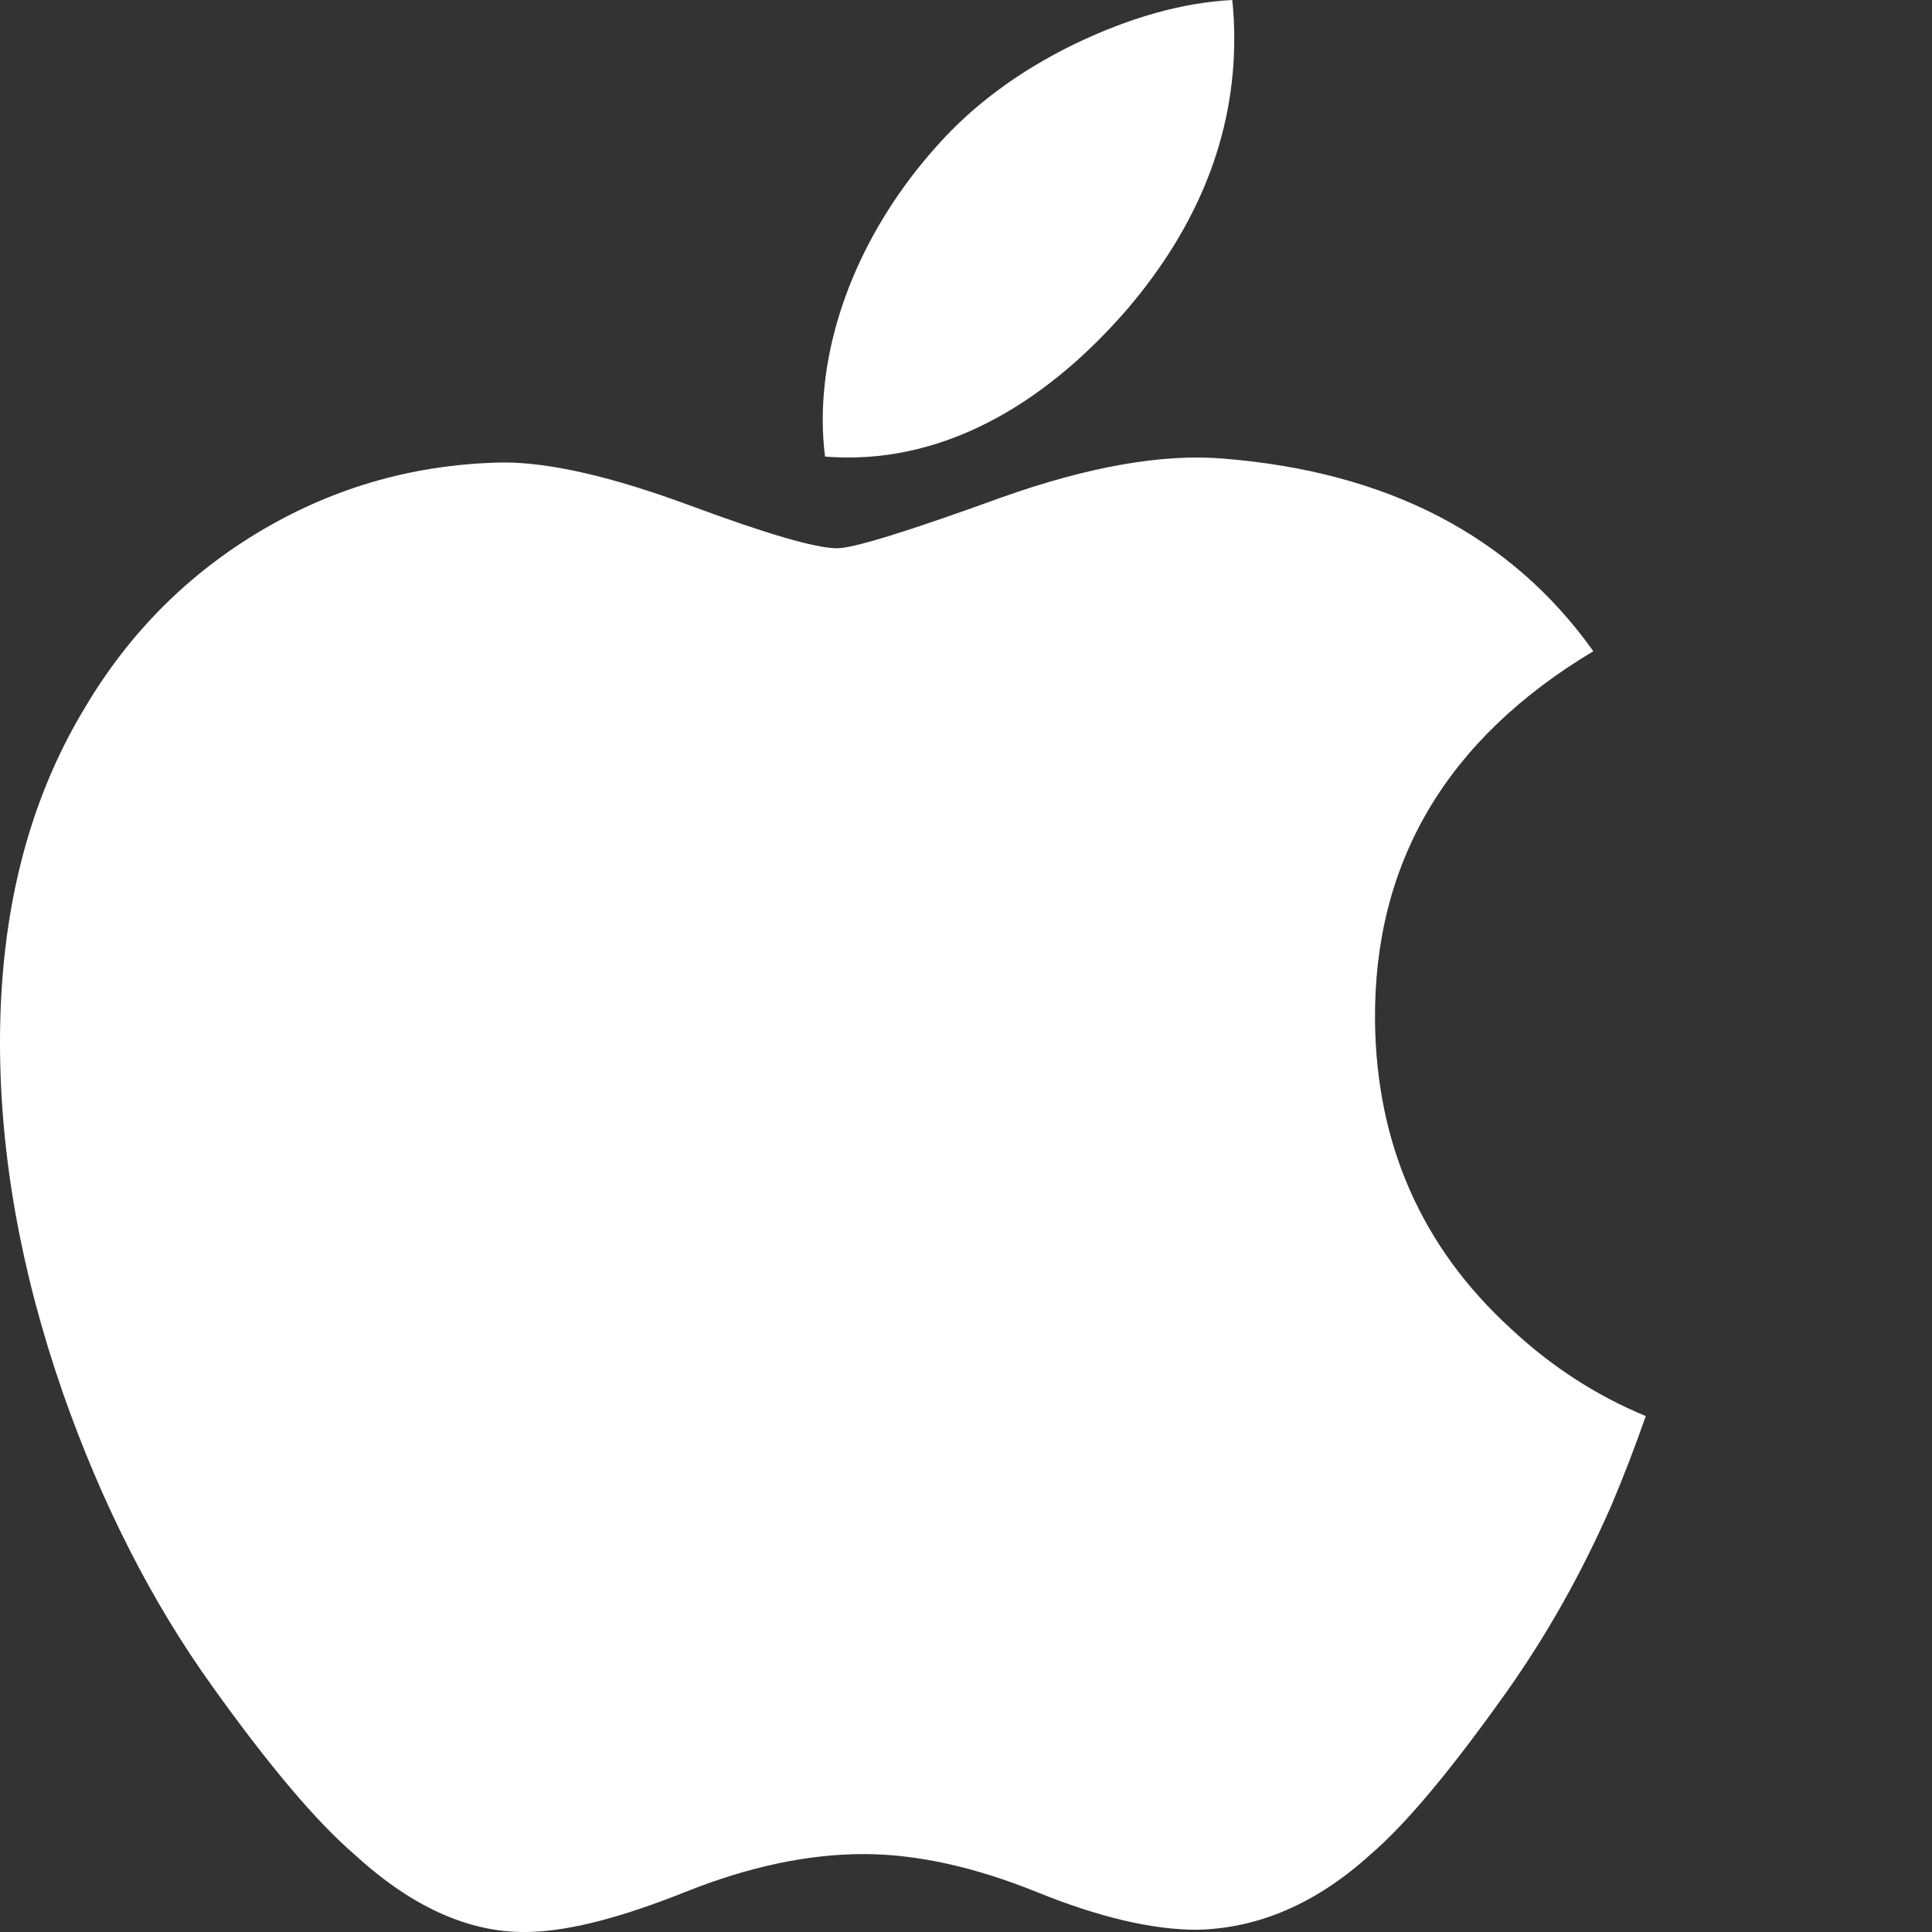 <svg width="27" height="27" viewBox="0 0 27 27" fill="none" xmlns="http://www.w3.org/2000/svg">
<rect x="0" y="0" width="27" height="27" fill="#333333" stroke="none"/>
<path d="M22.518 21.041C22.105 21.985 21.616 22.853 21.05 23.651C20.278 24.739 19.646 25.493 19.159 25.911C18.404 26.598 17.595 26.949 16.728 26.969C16.106 26.969 15.356 26.794 14.483 26.439C13.607 26.086 12.802 25.911 12.066 25.911C11.294 25.911 10.466 26.086 9.581 26.439C8.694 26.794 7.98 26.979 7.433 26.998C6.603 27.033 5.774 26.671 4.948 25.911C4.42 25.456 3.76 24.676 2.97 23.571C2.122 22.391 1.425 21.023 0.878 19.463C0.293 17.778 0 16.146 0 14.567C0 12.757 0.395 11.197 1.187 9.889C1.81 8.838 2.638 8.01 3.674 7.401C4.711 6.793 5.831 6.483 7.037 6.463C7.696 6.463 8.562 6.665 9.637 7.062C10.709 7.46 11.398 7.662 11.7 7.662C11.925 7.662 12.69 7.426 13.987 6.955C15.213 6.519 16.248 6.338 17.096 6.409C19.393 6.593 21.119 7.488 22.267 9.101C20.212 10.332 19.196 12.056 19.216 14.268C19.235 15.991 19.867 17.425 21.109 18.563C21.672 19.091 22.3 19.5 23 19.79C22.848 20.225 22.688 20.641 22.518 21.041ZM17.249 0.54C17.249 1.89 16.75 3.151 15.756 4.318C14.556 5.705 13.104 6.507 11.53 6.381C11.51 6.219 11.498 6.048 11.498 5.869C11.498 4.573 12.069 3.185 13.083 2.051C13.589 1.477 14.232 0.999 15.012 0.618C15.791 0.243 16.528 0.036 17.221 0C17.241 0.181 17.249 0.361 17.249 0.54V0.54Z" fill="white"/>
</svg>
